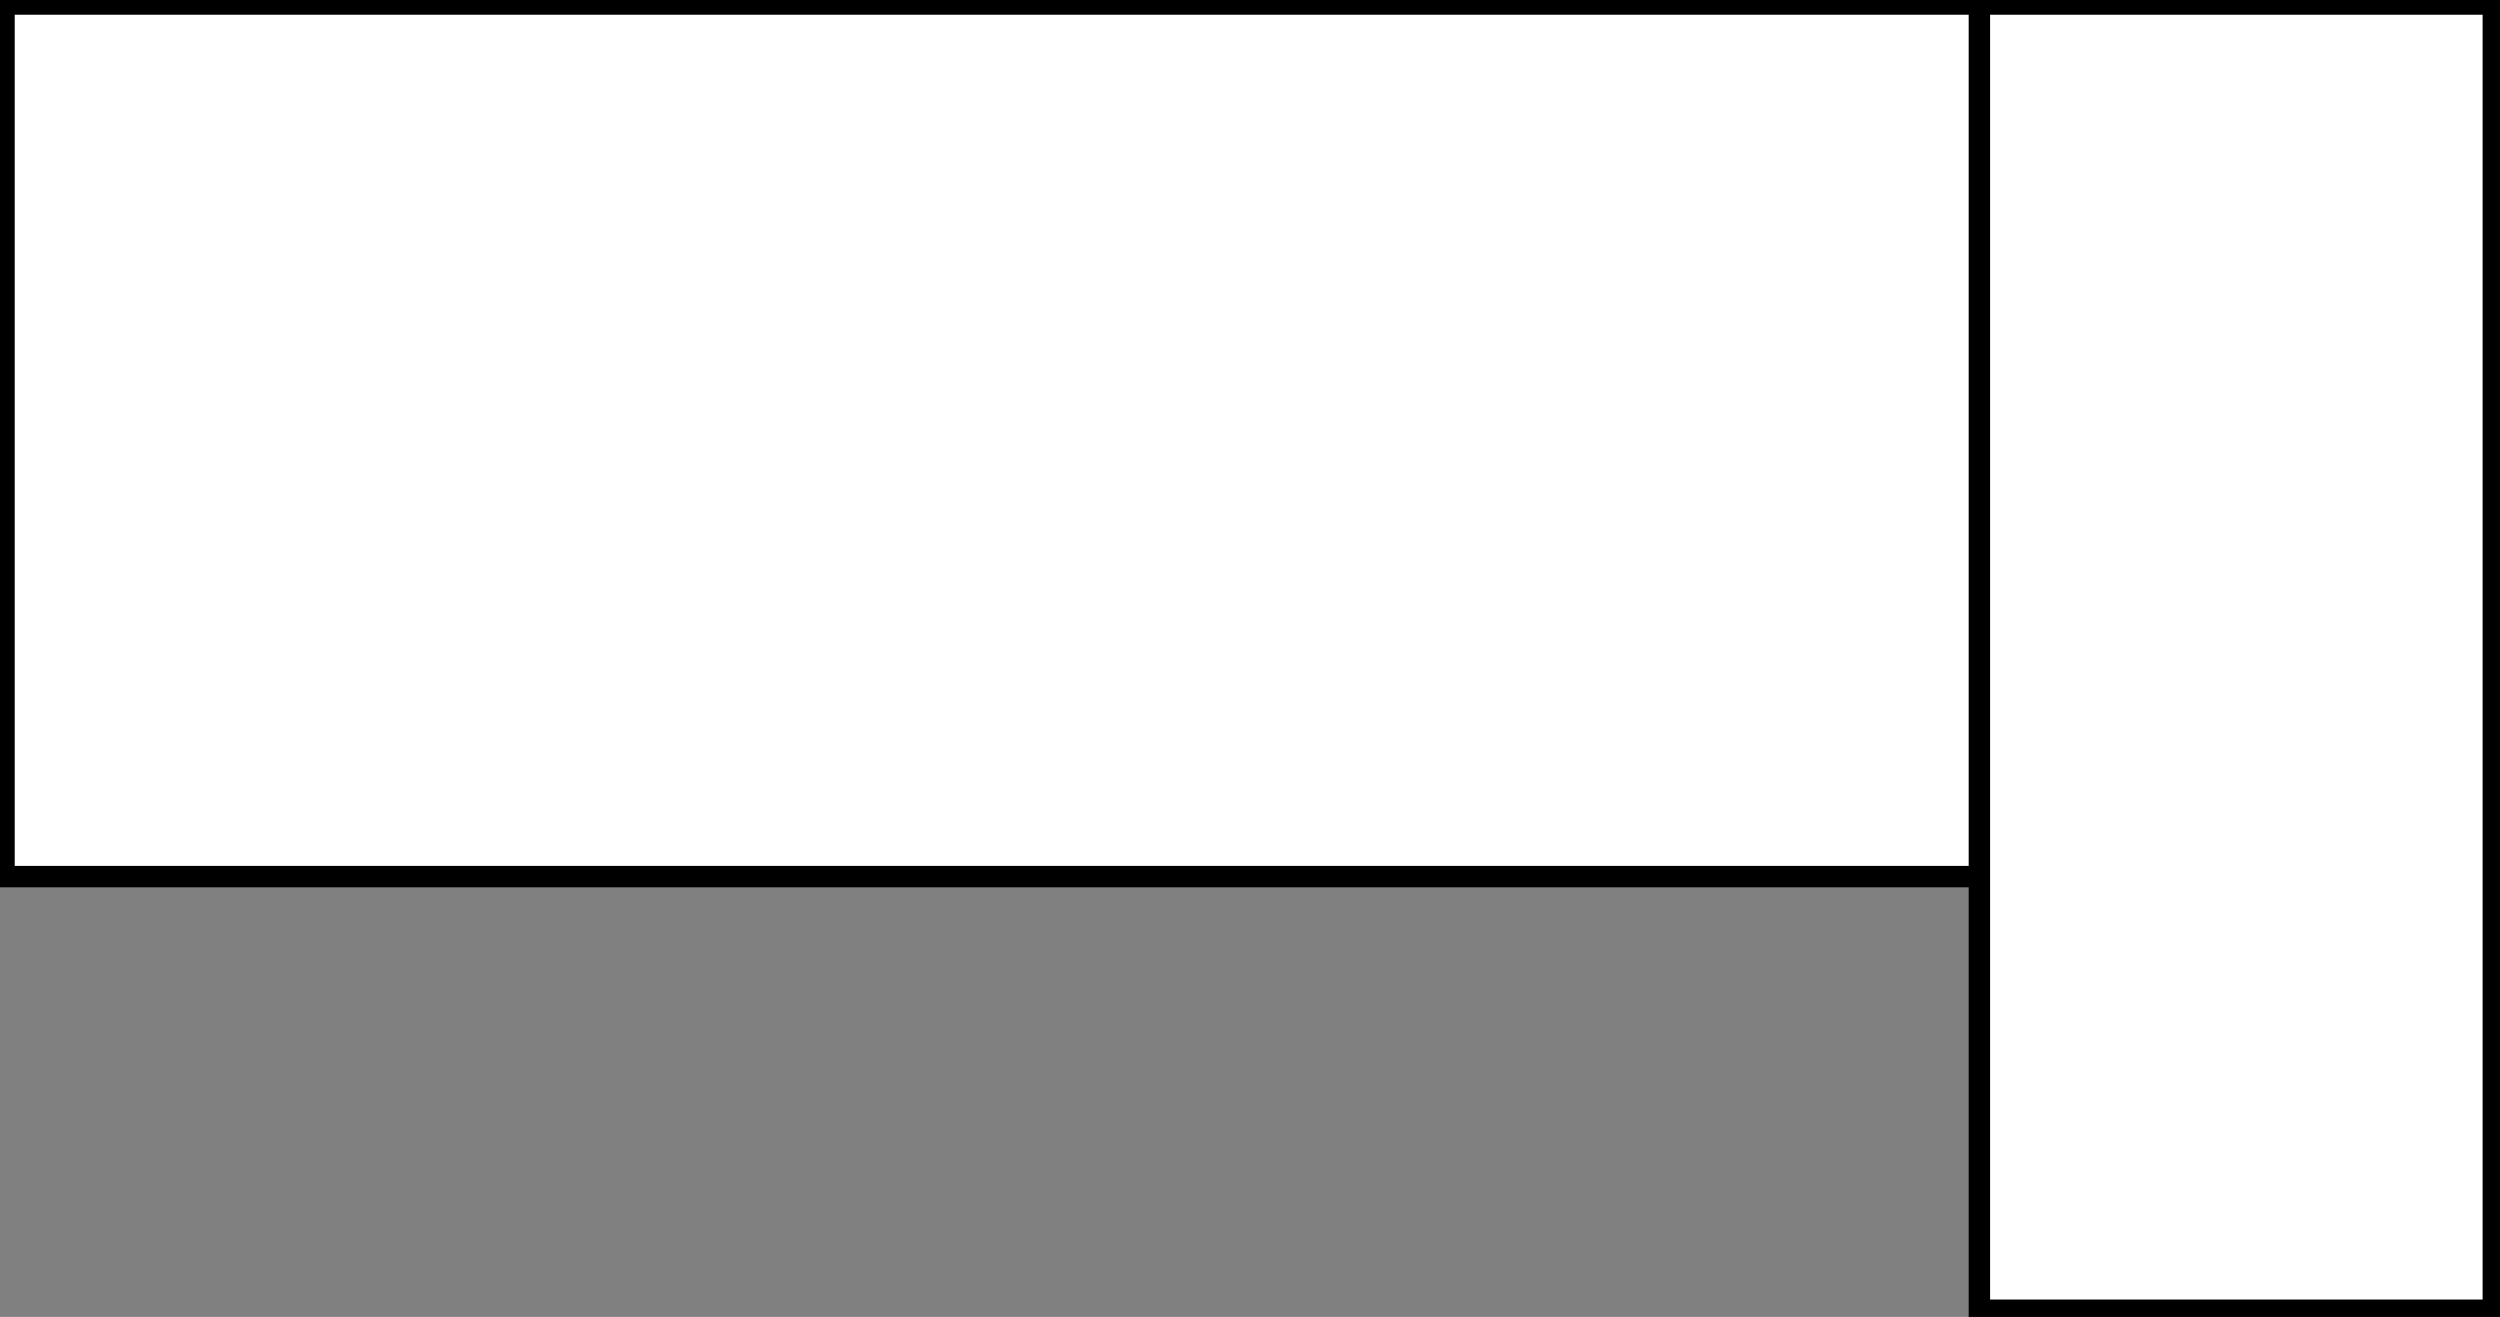 <svg width="467" height="246" xmlns="http://www.w3.org/2000/svg">
  <rect width="100%" height="100%" fill="#808080" stroke="none"/>
  <g>
    <title>Layer 1</title>
    <rect id="svg_1" height="163" width="464" y="0.75" x="0.75" stroke-width="4" stroke="#000" fill="#fff"/>
    <rect id="svg_2" height="244" width="96" y="0.75" x="369.75" stroke-width="4" stroke="#000" fill="#fff"/>
 </g>
</svg>